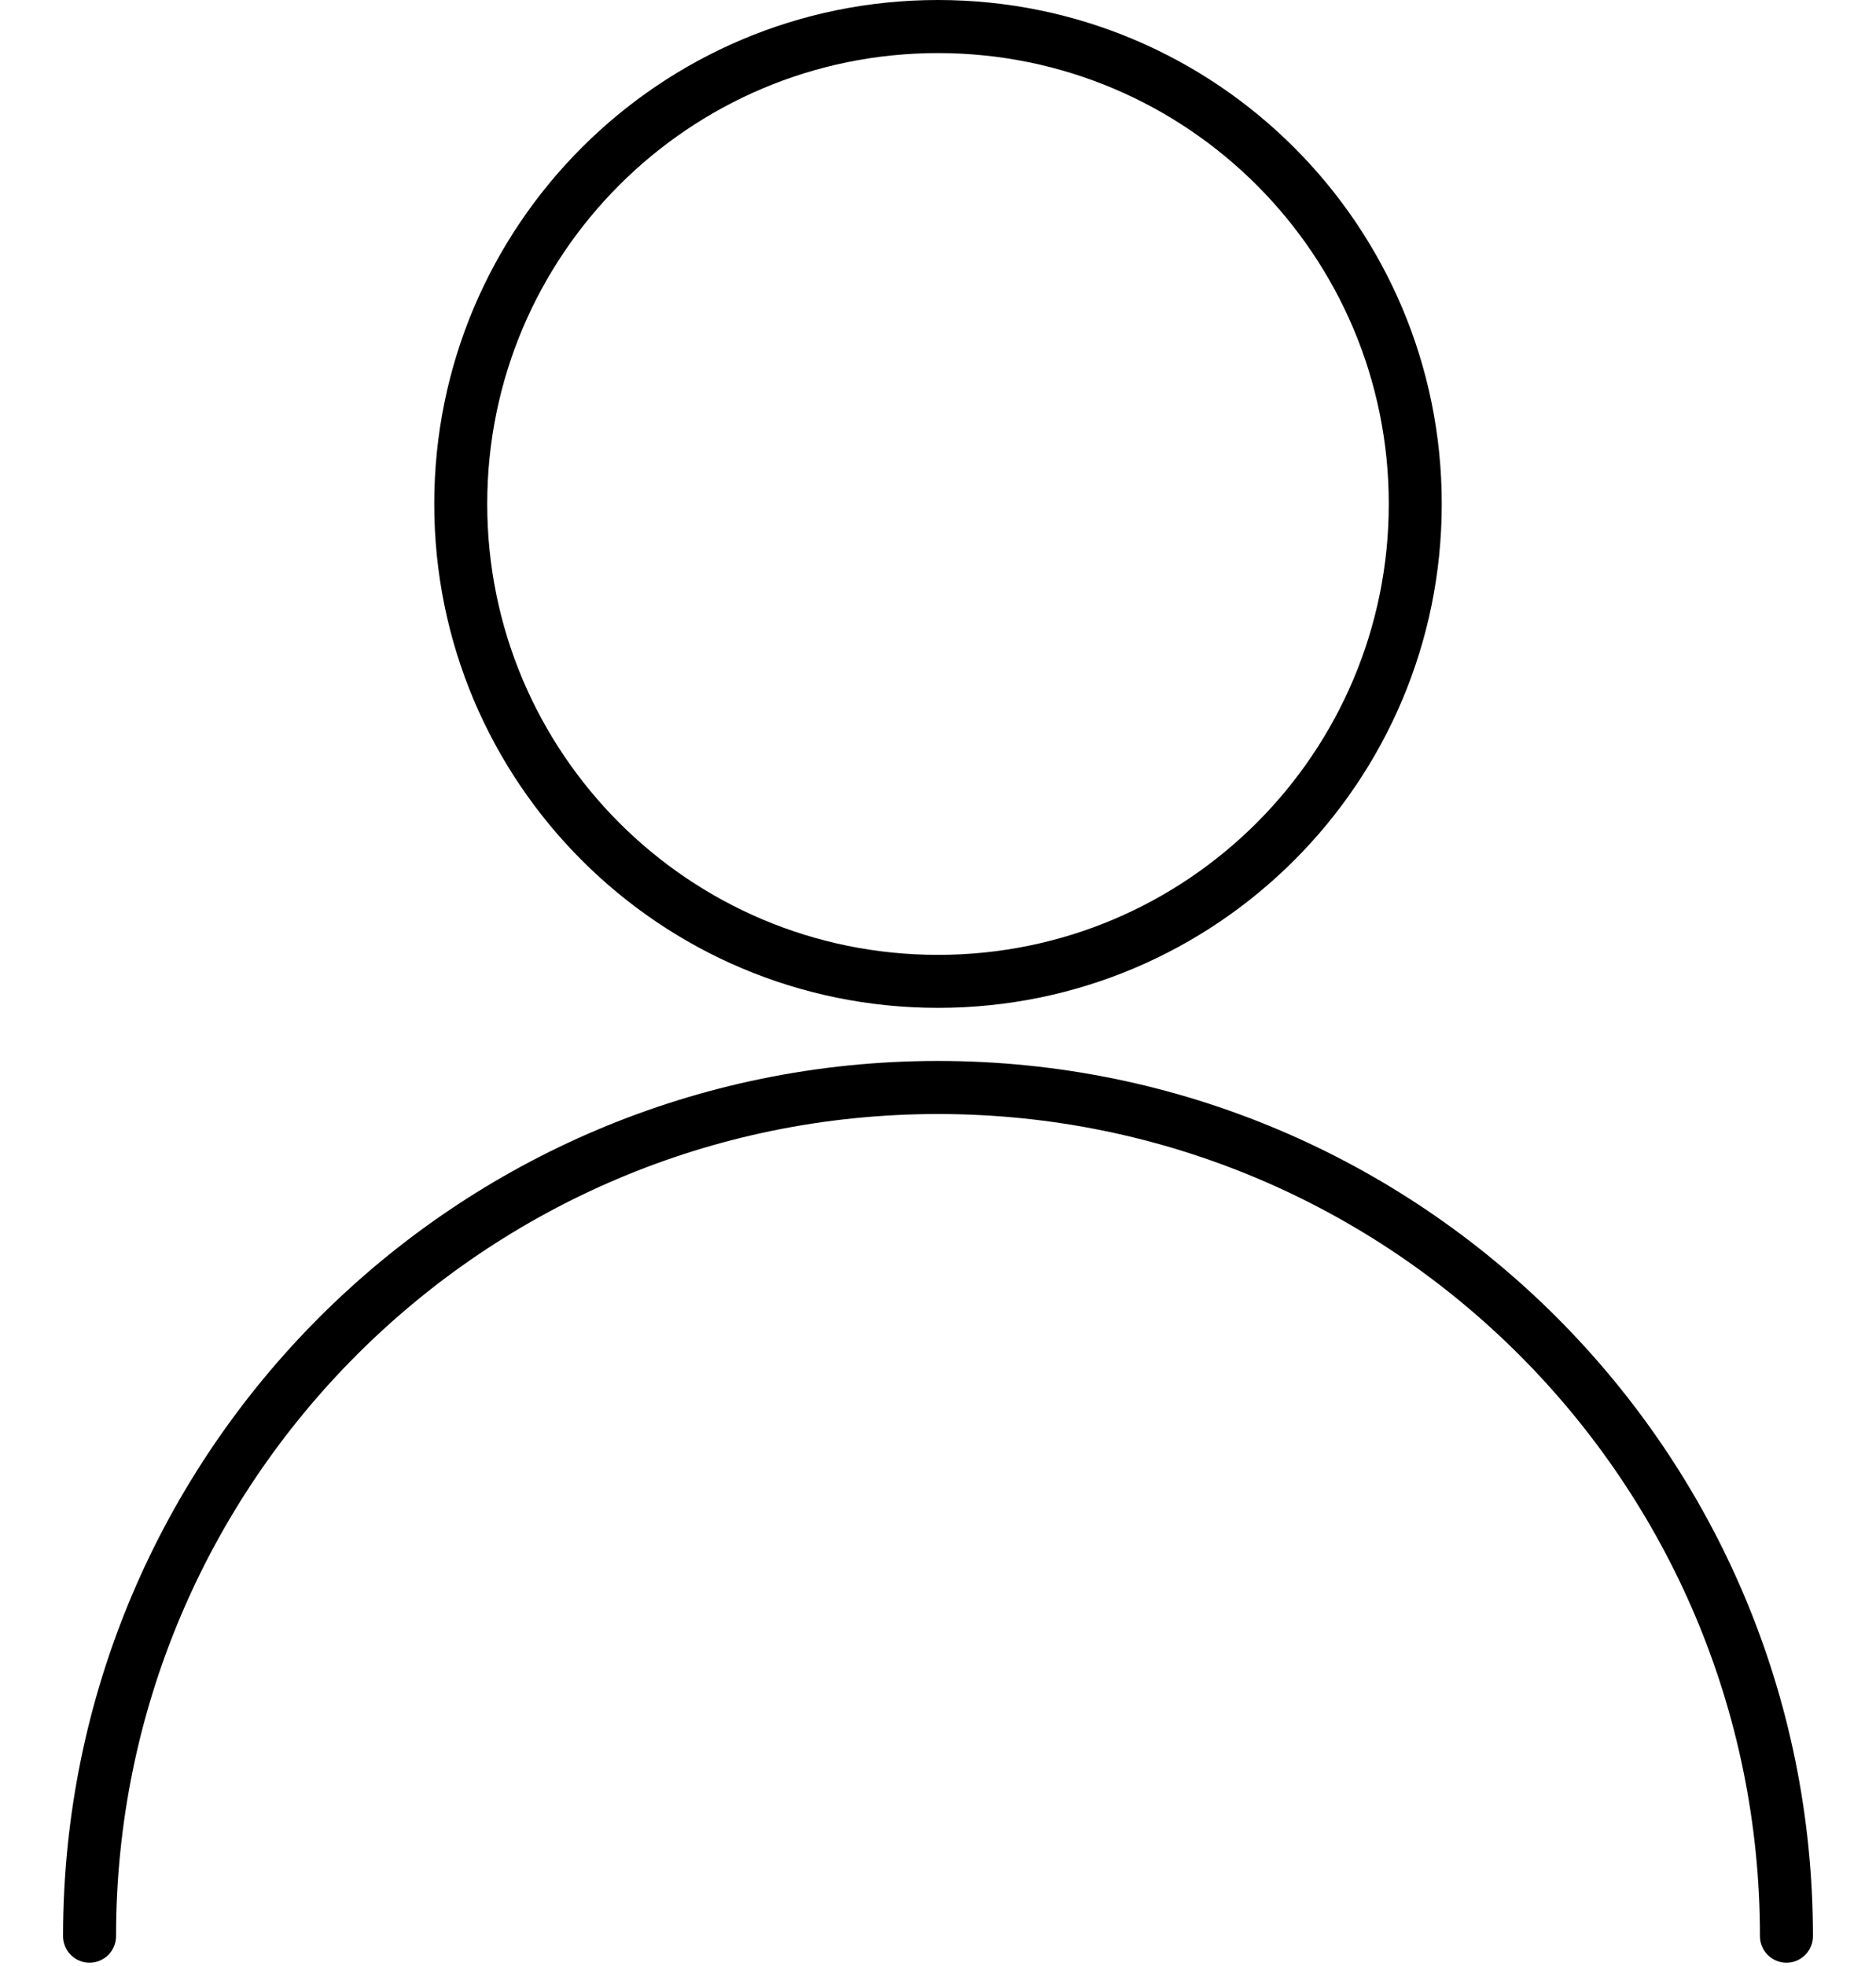 <svg width="21" height="22" viewBox="0 0 21 22" fill="none" xmlns="http://www.w3.org/2000/svg">
<path d="M20.294 21.666C20.294 21.83 20.161 21.963 19.998 21.963C19.834 21.963 19.701 21.83 19.701 21.666C19.701 16.585 15.581 12.466 10.5 12.466C5.419 12.466 1.299 16.585 1.299 21.666C1.299 21.83 1.166 21.963 1.002 21.963C0.839 21.963 0.706 21.83 0.706 21.666C0.706 16.257 5.091 11.872 10.5 11.872C15.909 11.872 20.294 16.257 20.294 21.666H20.294ZM10.5 11.278C7.385 11.278 4.861 8.754 4.861 5.639C4.861 2.525 7.385 0 10.5 0C13.615 0 16.139 2.525 16.139 5.639C16.139 8.754 13.615 11.278 10.5 11.278ZM10.5 10.685C13.287 10.685 15.546 8.426 15.546 5.639C15.546 2.853 13.287 0.594 10.5 0.594C7.713 0.594 5.454 2.853 5.454 5.639C5.454 8.426 7.713 10.685 10.5 10.685Z" fill="black"/>
</svg>

